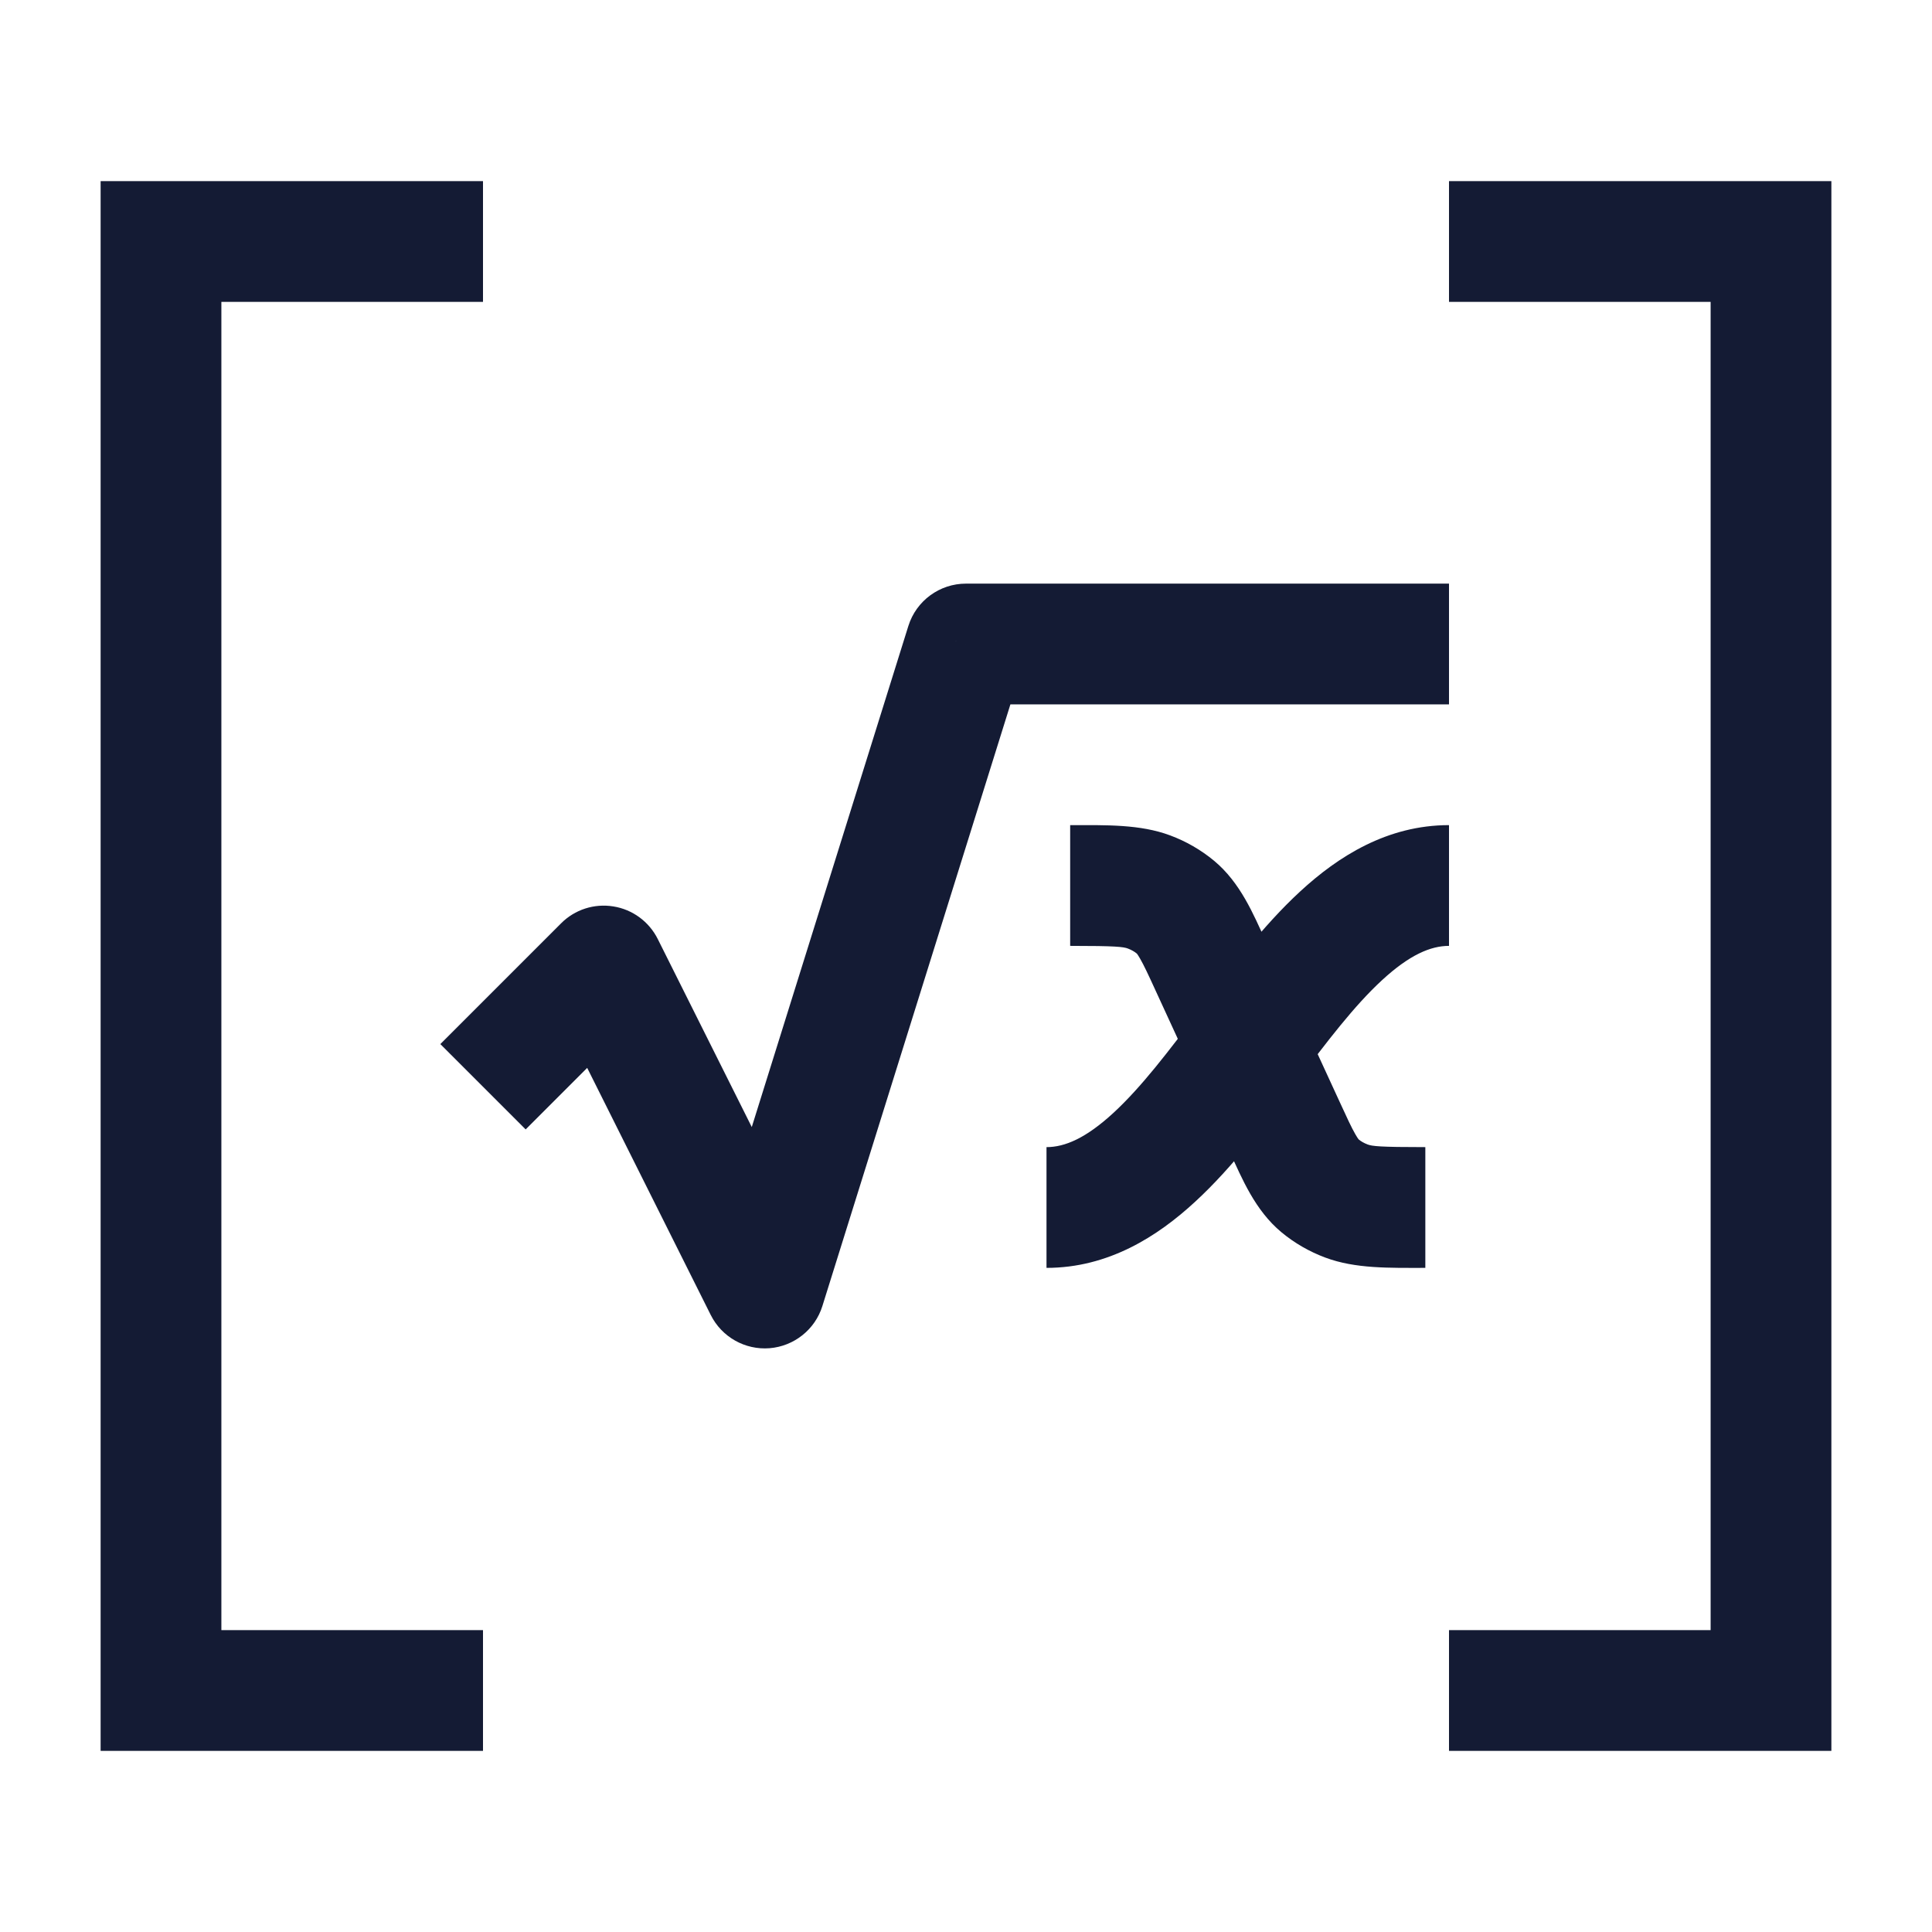 <svg width="24" height="24" viewBox="0 0 24 24" fill="none" xmlns="http://www.w3.org/2000/svg">
<path d="M18 3L22 3V21H18M6 21L2 21V3H6" stroke="#141B34" stroke-width="1.5"/>
<path d="M7.5 12L8.171 11.665C8.063 11.449 7.858 11.298 7.62 11.26C7.382 11.221 7.14 11.299 6.97 11.47L7.5 12ZM9.5 16L8.829 16.335C8.966 16.609 9.255 16.772 9.56 16.748C9.865 16.723 10.125 16.516 10.216 16.224L9.5 16ZM12 8V7.25C11.672 7.25 11.382 7.463 11.284 7.776L12 8ZM15.043 12.005L14.361 12.318L15.043 12.005ZM15.957 13.995L16.639 13.682V13.682L15.957 13.995ZM16.398 14.731L16.879 14.155L16.879 14.155L16.398 14.731ZM16.726 14.92L16.463 15.622L16.726 14.92ZM14.274 11.08L14.537 10.378L14.537 10.378L14.274 11.08ZM14.601 11.269L14.121 11.845L14.121 11.845L14.601 11.269ZM6.829 12.335L8.829 16.335L10.171 15.665L8.171 11.665L6.829 12.335ZM10.216 16.224L12.716 8.224L11.284 7.776L8.784 15.776L10.216 16.224ZM12 8.75H18V7.25H12V8.75ZM6.53 14.03L8.03 12.53L6.97 11.47L5.47 12.97L6.53 14.03ZM13 15.75C13.767 15.75 14.379 15.361 14.849 14.926C15.316 14.496 15.734 13.937 16.099 13.451L14.901 12.549C14.514 13.063 14.179 13.504 13.832 13.824C13.49 14.139 13.228 14.25 13 14.25V15.75ZM16.099 13.451C16.486 12.937 16.821 12.496 17.168 12.176C17.51 11.861 17.772 11.75 18 11.75V10.25C17.233 10.25 16.622 10.639 16.151 11.074C15.684 11.504 15.266 12.063 14.901 12.549L16.099 13.451ZM14.361 12.318L14.819 13.313L16.181 12.687L15.724 11.692L14.361 12.318ZM14.819 13.313L15.276 14.308L16.639 13.682L16.181 12.687L14.819 13.313ZM15.276 14.308C15.43 14.644 15.591 15.035 15.918 15.307L16.879 14.155C16.887 14.162 16.875 14.158 16.836 14.089C16.789 14.007 16.735 13.892 16.639 13.682L15.276 14.308ZM17.706 14.25C17.134 14.25 17.046 14.238 16.989 14.217L16.463 15.622C16.837 15.762 17.258 15.75 17.706 15.75V14.25ZM15.918 15.307C16.082 15.443 16.267 15.549 16.463 15.622L16.989 14.217C16.942 14.199 16.905 14.177 16.879 14.155L15.918 15.307ZM13.294 11.75C13.866 11.75 13.954 11.762 14.011 11.783L14.537 10.378C14.163 10.238 13.742 10.25 13.294 10.25V11.75ZM15.724 11.692C15.57 11.356 15.409 10.965 15.082 10.693L14.121 11.845C14.114 11.838 14.125 11.842 14.164 11.911C14.211 11.993 14.265 12.108 14.361 12.318L15.724 11.692ZM14.011 11.783C14.058 11.801 14.095 11.823 14.121 11.845L15.082 10.693C14.918 10.557 14.733 10.451 14.537 10.378L14.011 11.783Z" fill="#141B34"/>
</svg>
